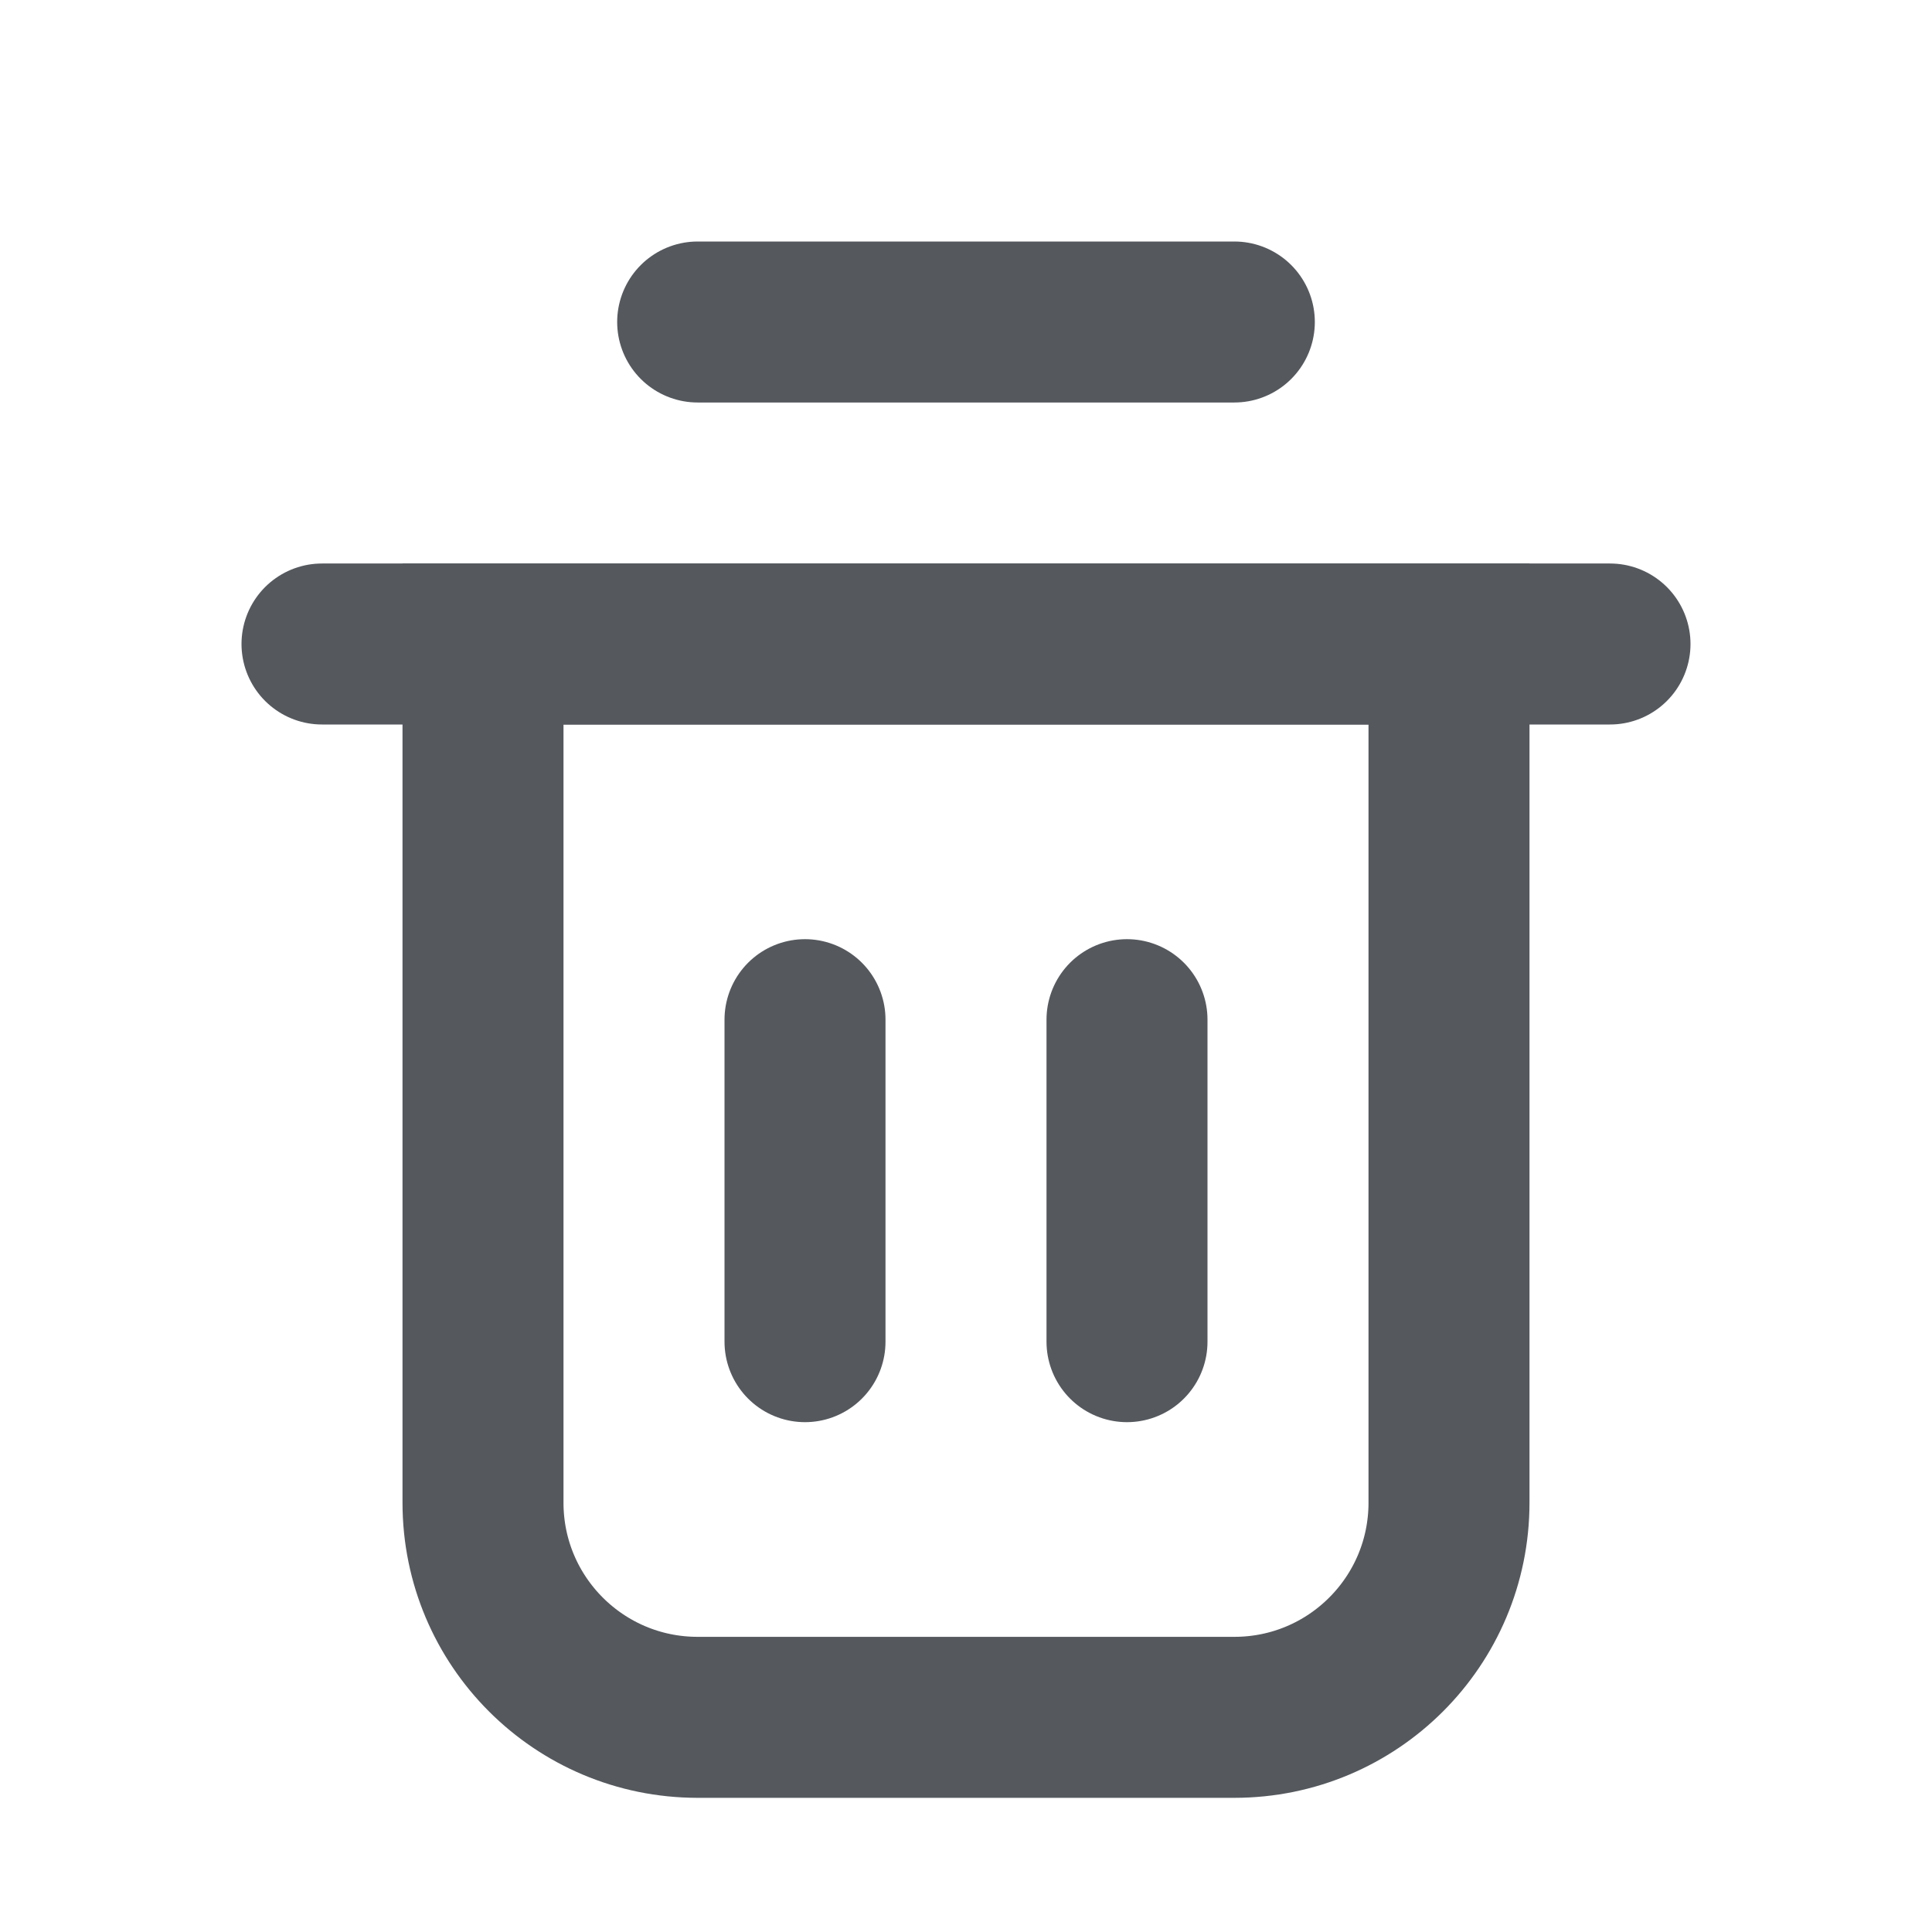 <svg width="18" height="18" viewBox="0 0 18 18" fill="none" xmlns="http://www.w3.org/2000/svg">
<path d="M4.5 6H13.5V14C13.5 15.105 12.605 16 11.5 16H6.5C5.395 16 4.5 15.105 4.5 14V6Z" stroke="#55595E" stroke-width="1.5"/>
<path d="M3 6H15" stroke="#55595E" stroke-width="1.5" stroke-linecap="round"/>
<path d="M6.5 3H11.5" stroke="#55595E" stroke-width="1.5" stroke-linecap="round"/>
<path d="M7.5 9.5V11.333V12.5M10.5 9.5V12.5" stroke="#55595E" stroke-width="1.5" stroke-linecap="round"/>
</svg>
